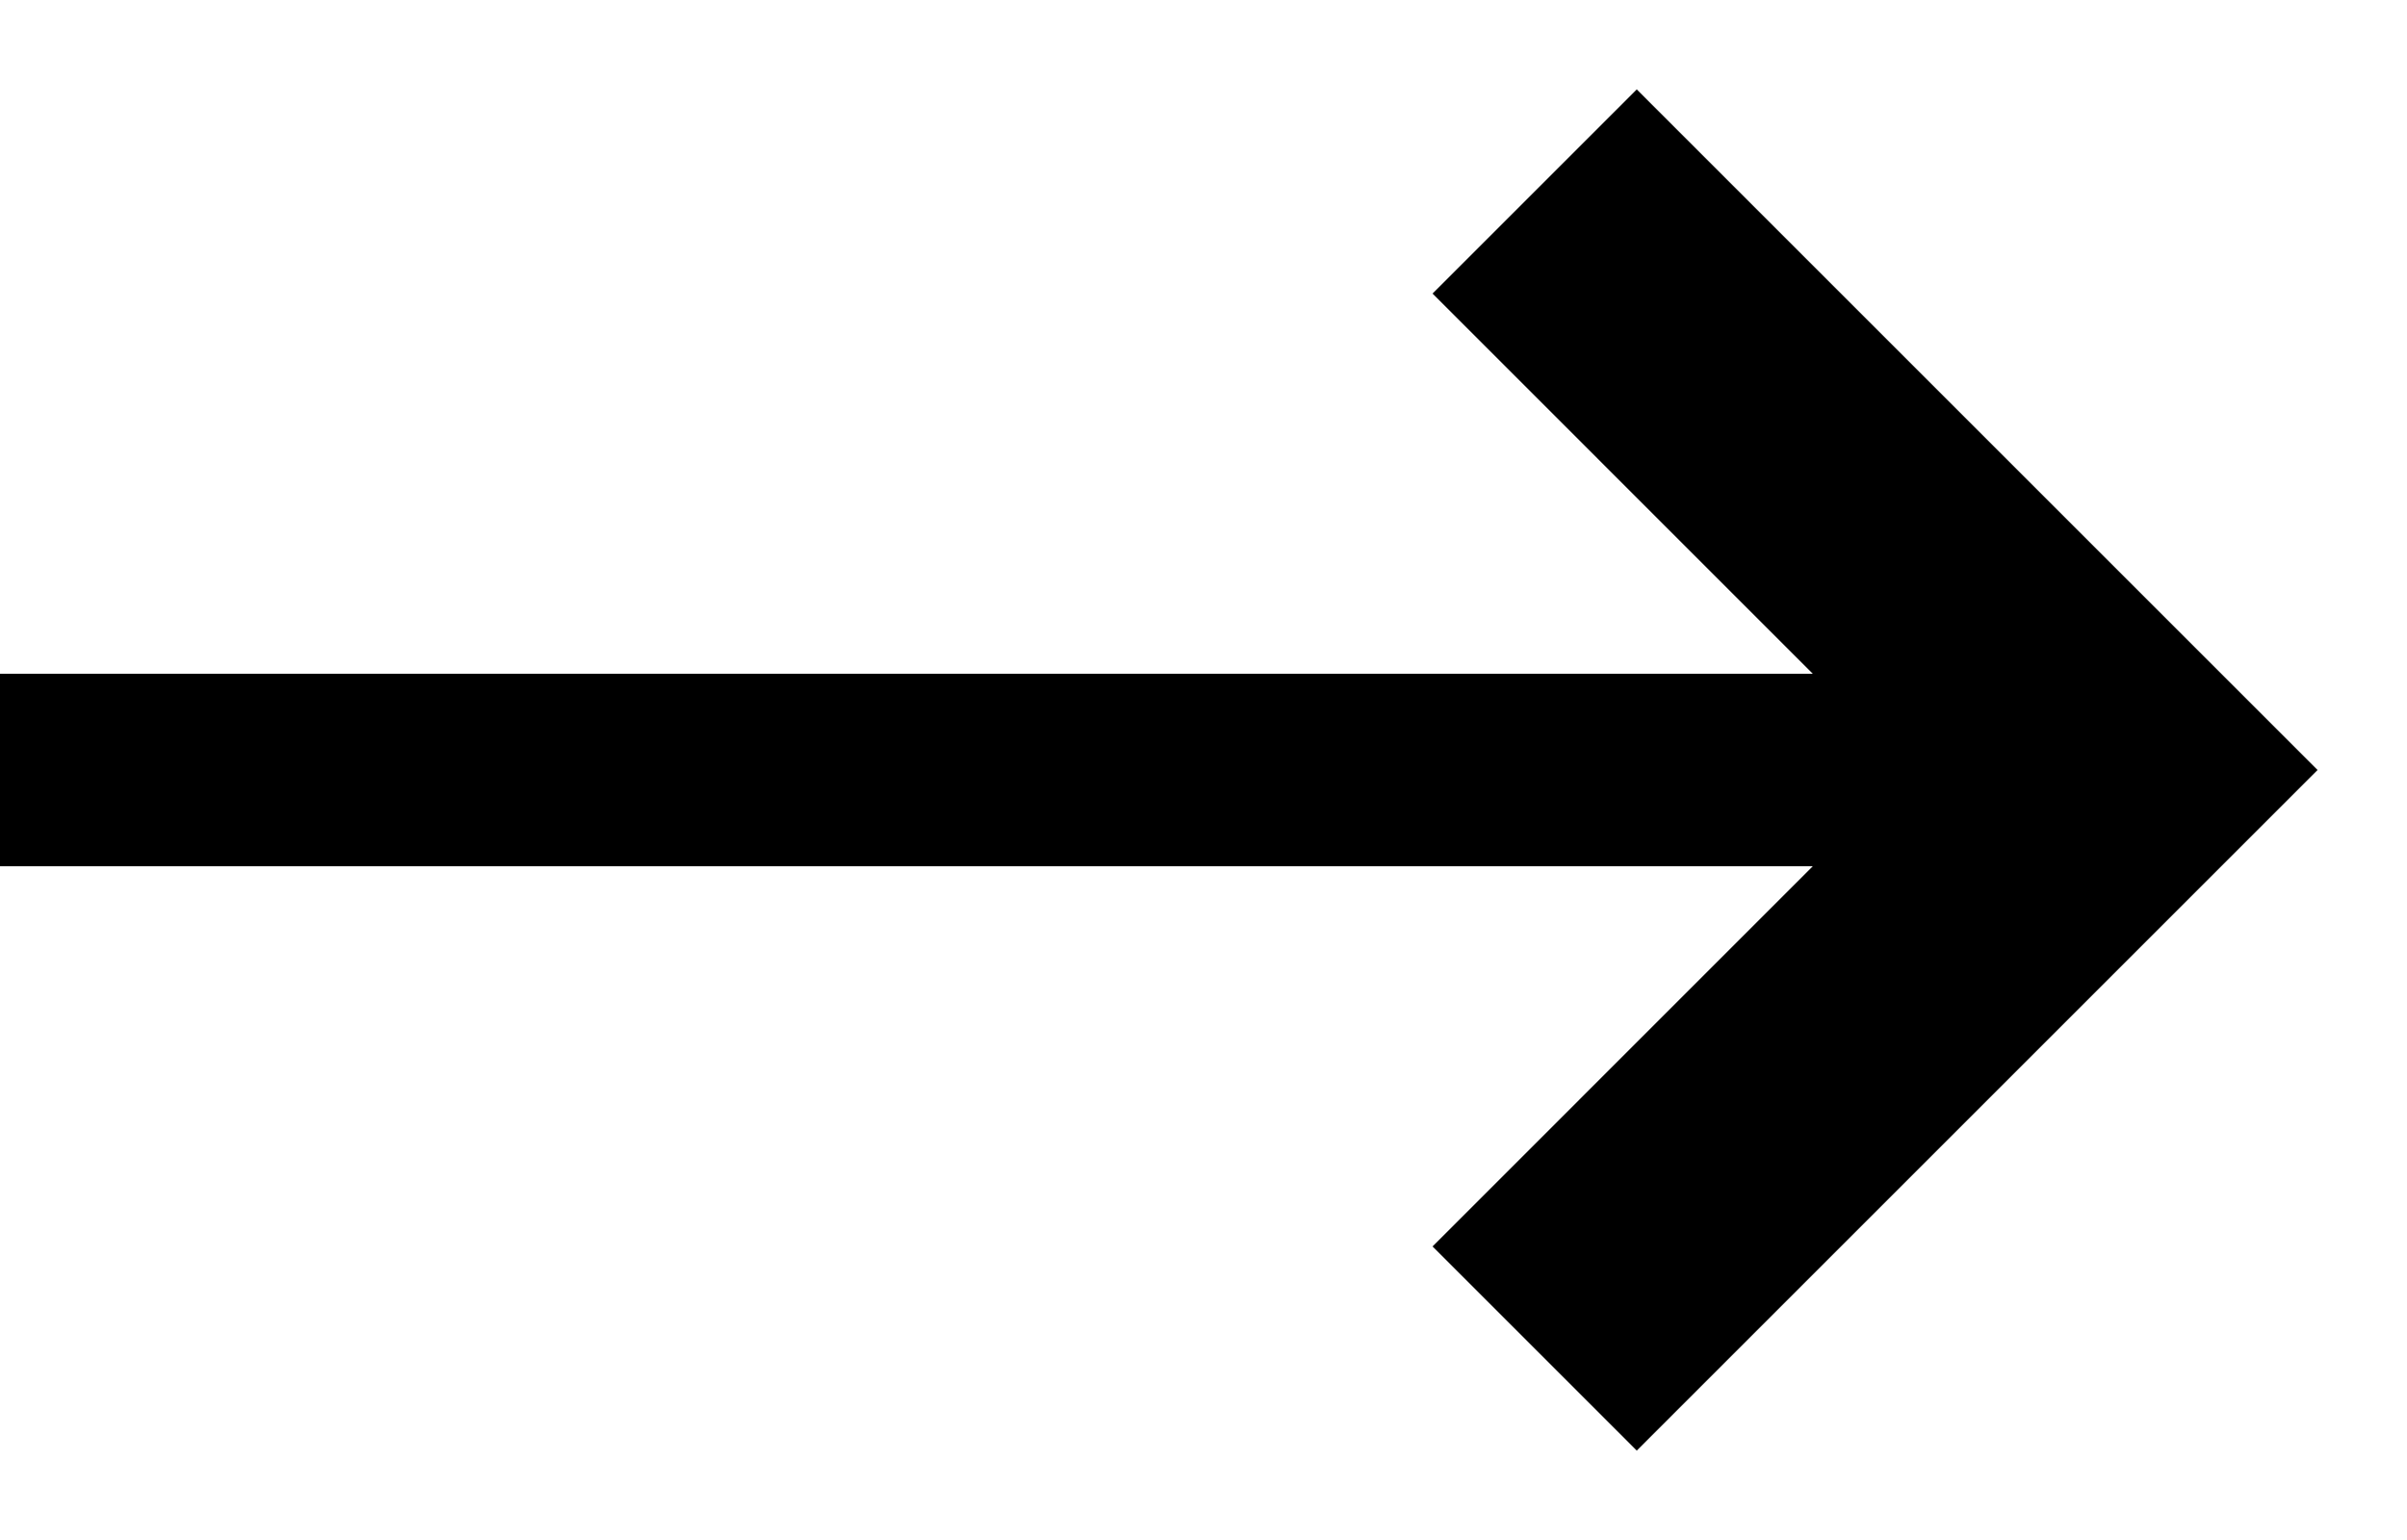 <svg width="25" height="16" viewBox="0 0 25 16" fill="none" xmlns="http://www.w3.org/2000/svg">
<path fill-rule="evenodd" clip-rule="evenodd" d="M21.95 10.121L24.071 8L21.95 5.879L17 0.929L14.879 3.05L19.828 8L14.879 12.95L17 15.071L21.95 10.121Z" fill="black"/>
<rect x="20" y="7" width="2" height="20" transform="rotate(90 20 7)" fill="black"/>
</svg>
